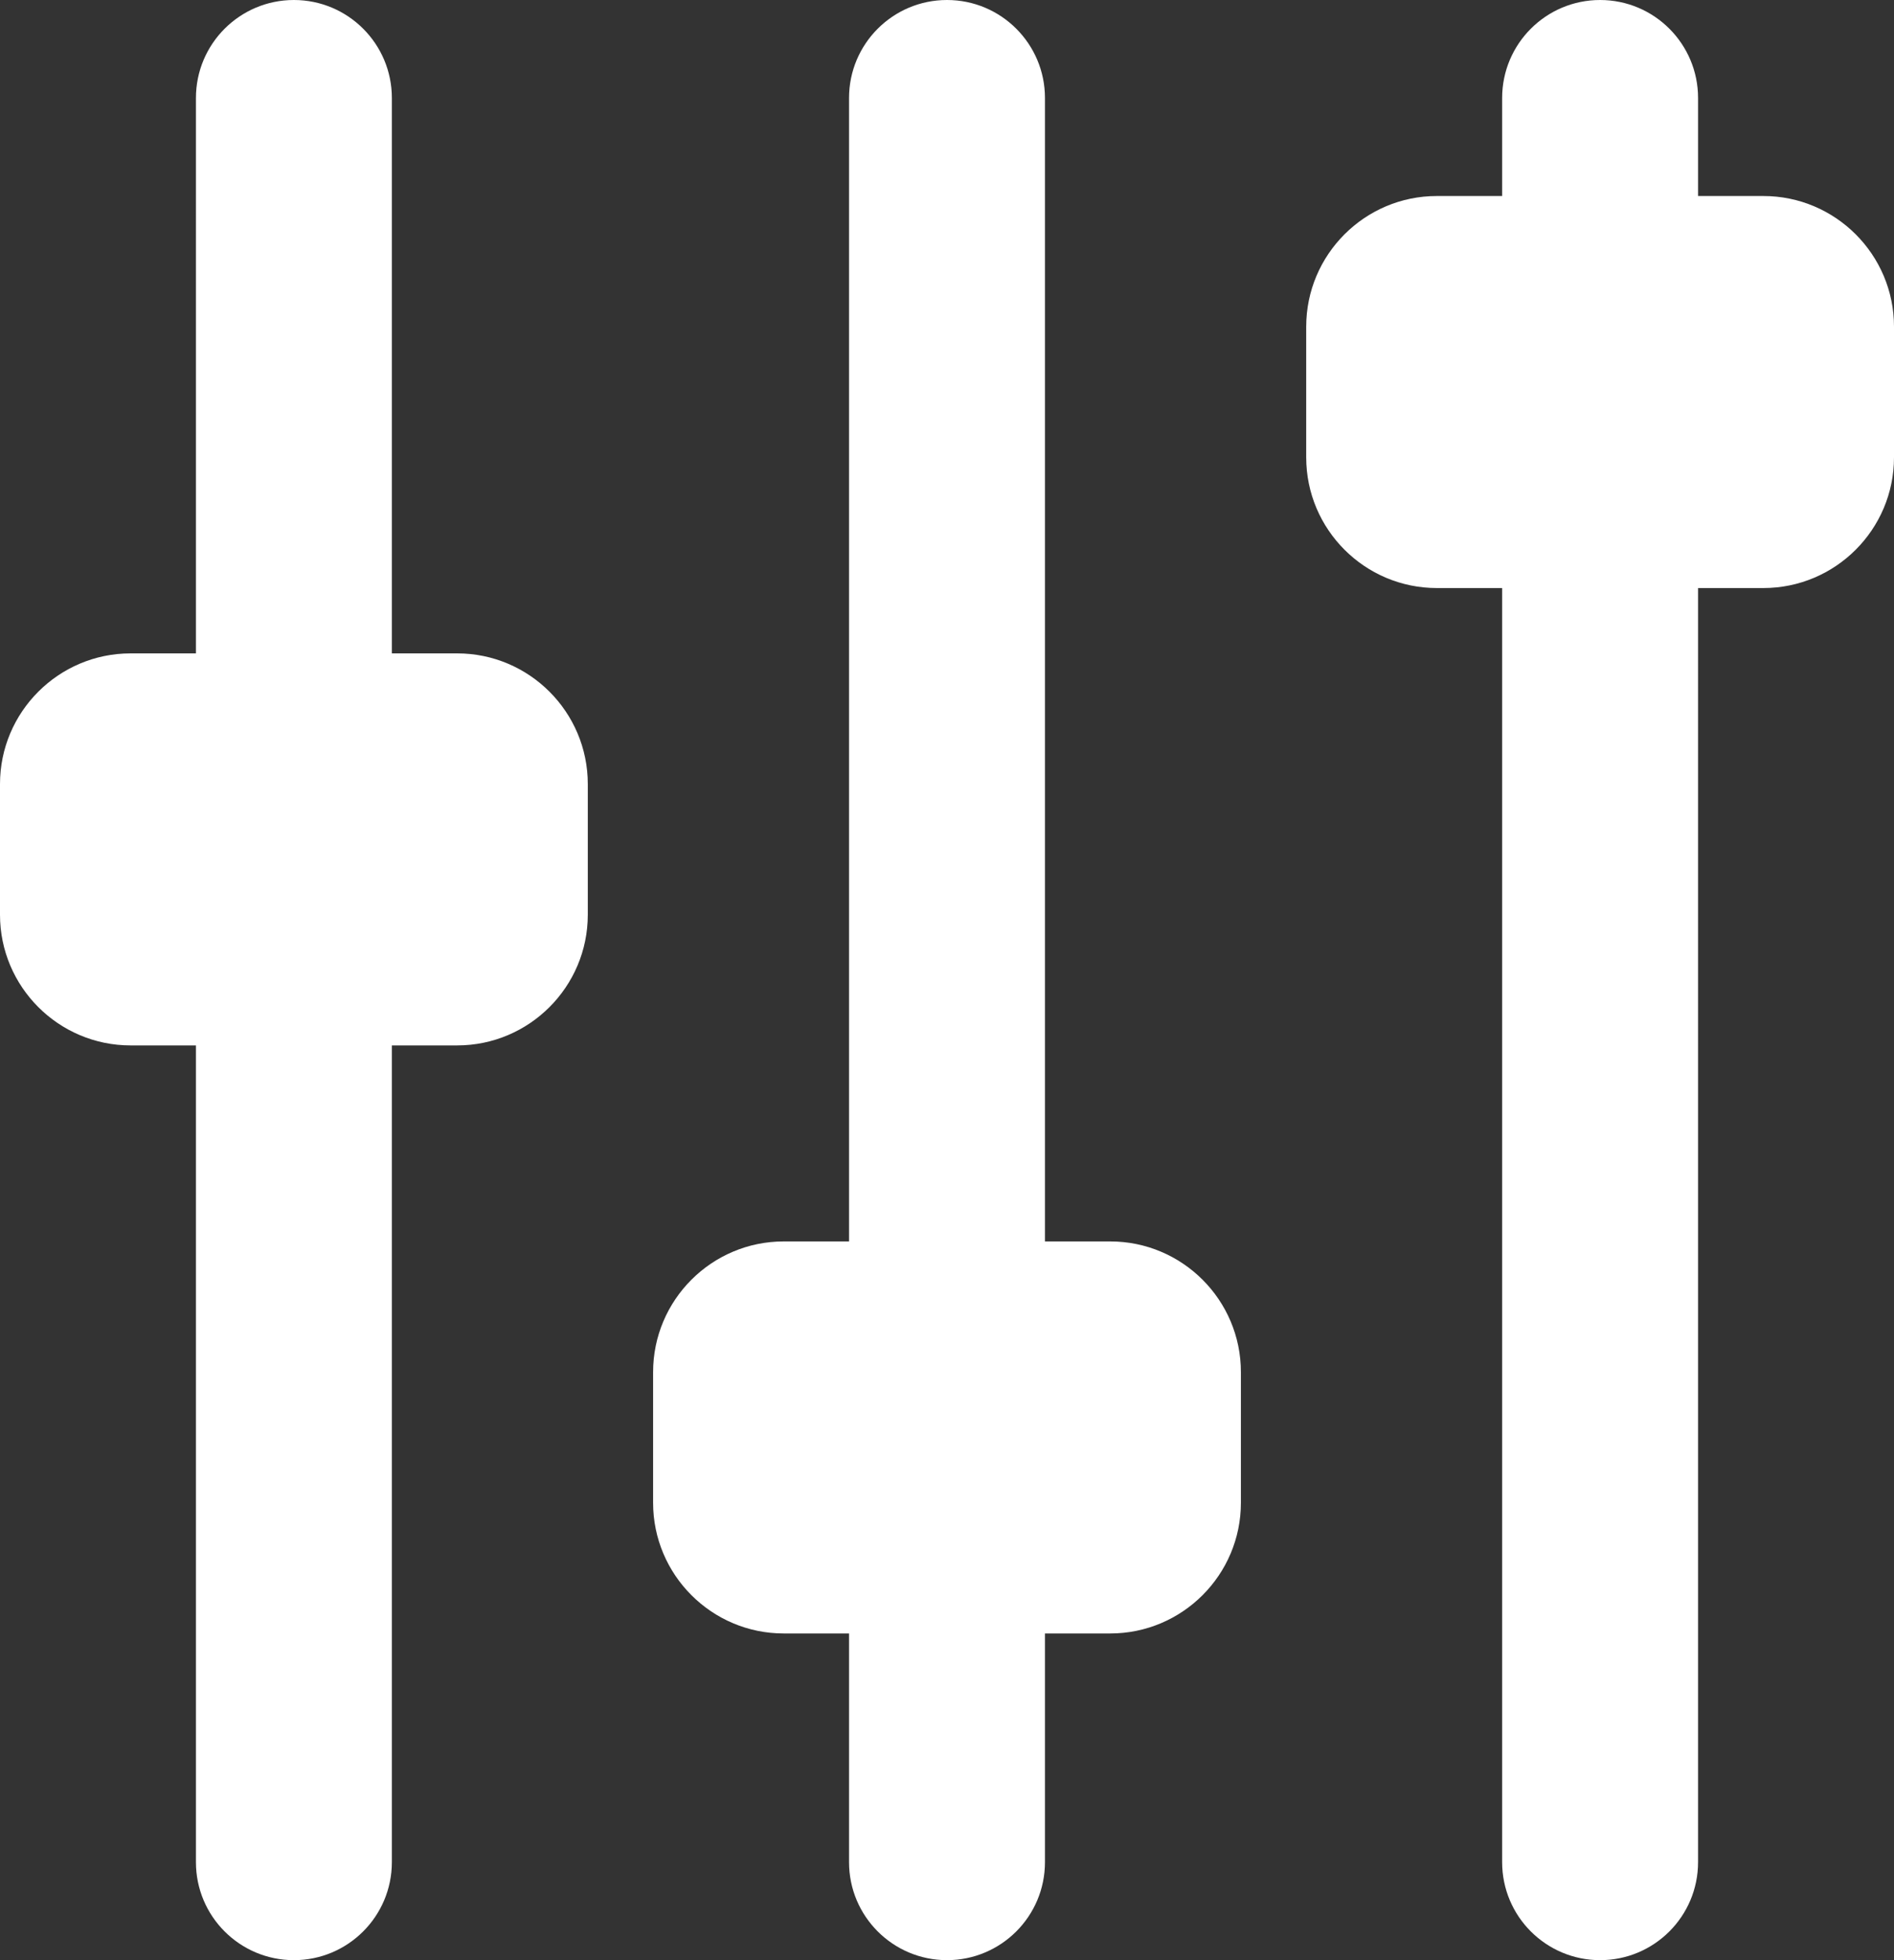 <?xml version="1.0" encoding="utf-8"?>
<!-- Generator: Adobe Illustrator 18.1.1, SVG Export Plug-In . SVG Version: 6.00 Build 0)  -->
<svg version="1.1" id="Capa_1" xmlns="http://www.w3.org/2000/svg" xmlns:xlink="http://www.w3.org/1999/xlink" x="0px" y="0px"
	 viewBox="10.2 90 591.6 612" enable-background="new 10.2 90 591.6 612" xml:space="preserve">
<rect x="10.2" y="90" width="591.6" height="612" fill="#333333" stroke="none"/>
<g id="EQ__x2F__Equalizer__x2F__Mixer">
	<path fill="#FFFFFF" d="M153,294h-20.4V120.6c0-16.9-13.7-30.6-30.6-30.6s-30.6,13.7-30.6,30.6V294H51c-22.5,0-40.8,18.3-40.8,40.8
		v40.8c0,22.5,18.3,40.8,40.8,40.8h20.4v255c0,16.9,13.7,30.6,30.6,30.6c16.9,0,30.6-13.7,30.6-30.6v-255H153
		c22.5,0,40.8-18.3,40.8-40.8v-40.8C193.8,312.3,175.5,294,153,294z M357,477.6h-20.4v-357c0-16.9-13.7-30.6-30.6-30.6
		c-16.9,0-30.6,13.7-30.6,30.6v357H255c-22.5,0-40.8,18.3-40.8,40.8v40.8c0,22.5,18.3,40.8,40.8,40.8h20.4v71.4
		c0,16.9,13.7,30.6,30.6,30.6c16.9,0,30.6-13.7,30.6-30.6V600H357c22.5,0,40.8-18.3,40.8-40.8v-40.8
		C397.8,495.9,379.5,477.6,357,477.6z M561,151.2h-20.4v-30.6c0-16.9-13.7-30.6-30.6-30.6c-16.9,0-30.6,13.7-30.6,30.6v30.6H459
		c-22.5,0-40.8,18.3-40.8,40.8v40.8c0,22.5,18.3,40.8,40.8,40.8h20.4v397.8c0,16.9,13.7,30.6,30.6,30.6c16.9,0,30.6-13.7,30.6-30.6
		V273.6H561c22.5,0,40.8-18.3,40.8-40.8V192C601.8,169.5,583.5,151.2,561,151.2z"/>
</g>
</svg>
